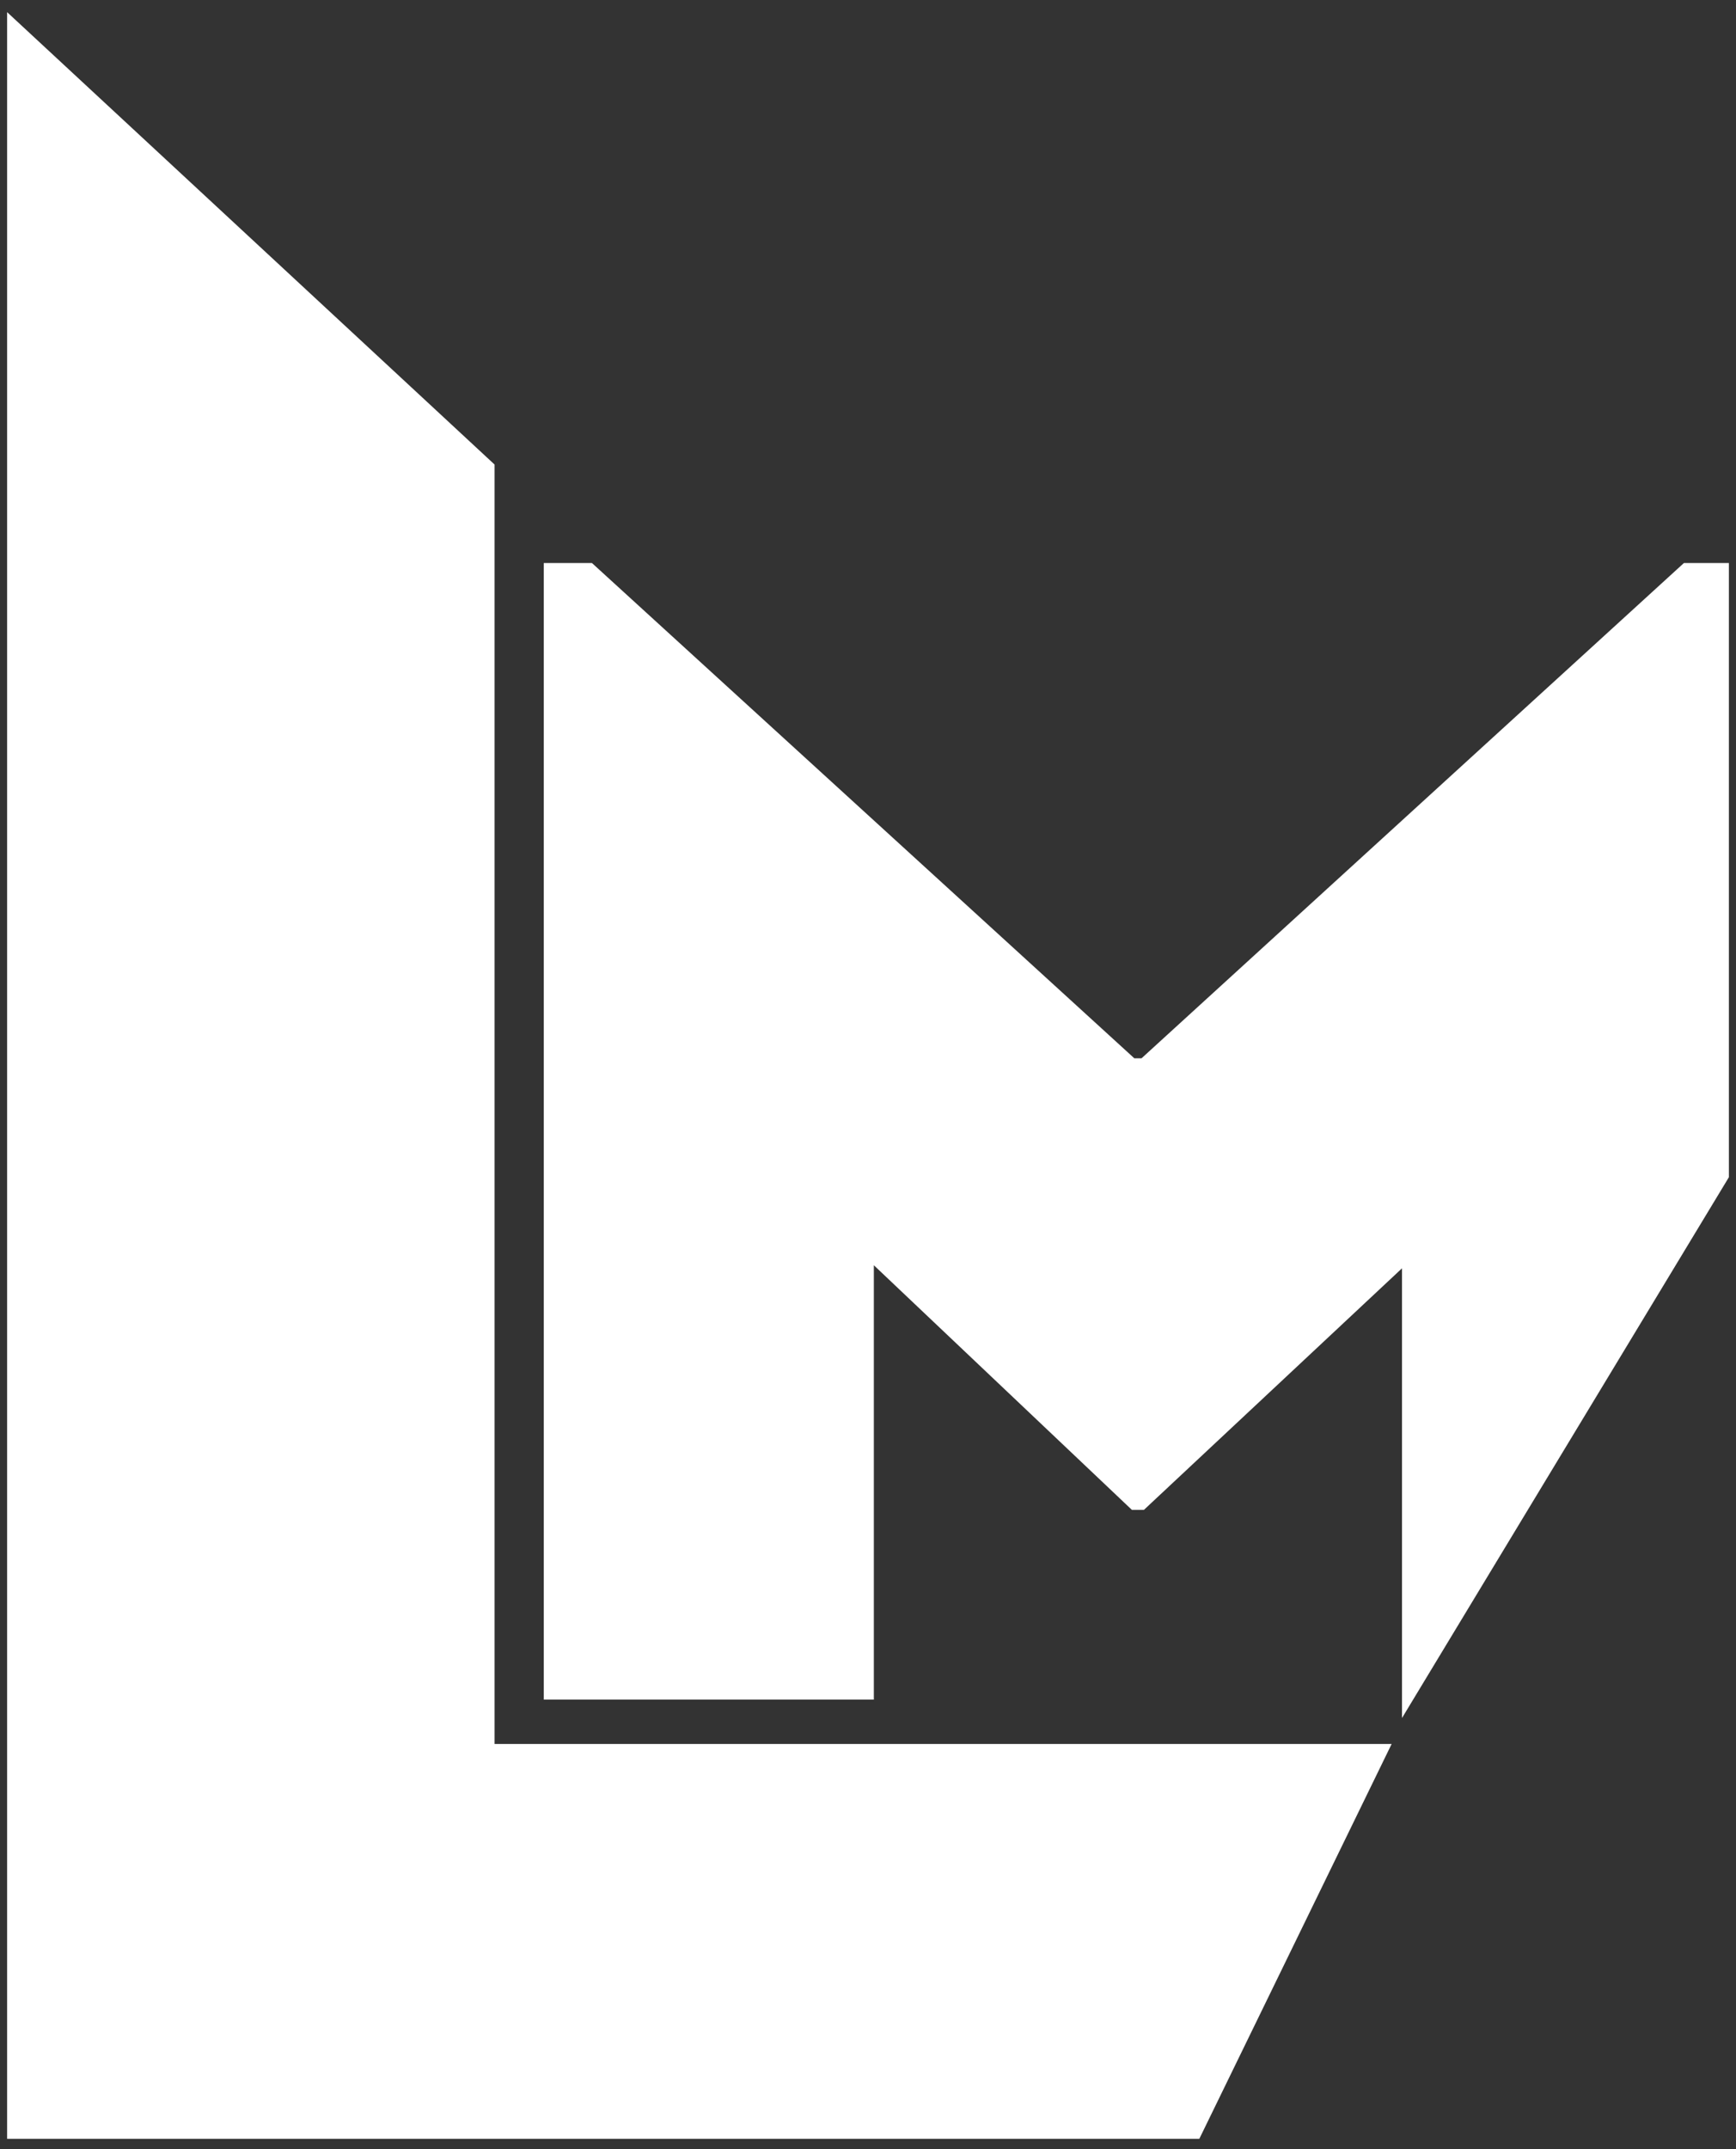 <svg width="122" height="151" viewBox="0 0 122 151" fill="none" xmlns="http://www.w3.org/2000/svg">
<rect x="0" y="0" width="122" height="151" fill="#333333" stroke="none"/>
<path d="M1 2V149.771H83.972L97 123.029H34.257V32.857L1 2Z" fill="white" stroke="white"/>
<path d="M60.911 118.914H38.714V40.057H41.405L79.521 74.854H80.418L118.534 40.057H121L121 82.571L99.027 118.914V87.959L80.193 105.583H79.745L60.911 87.733V118.914Z" fill="white" stroke="white"/>
</svg>
